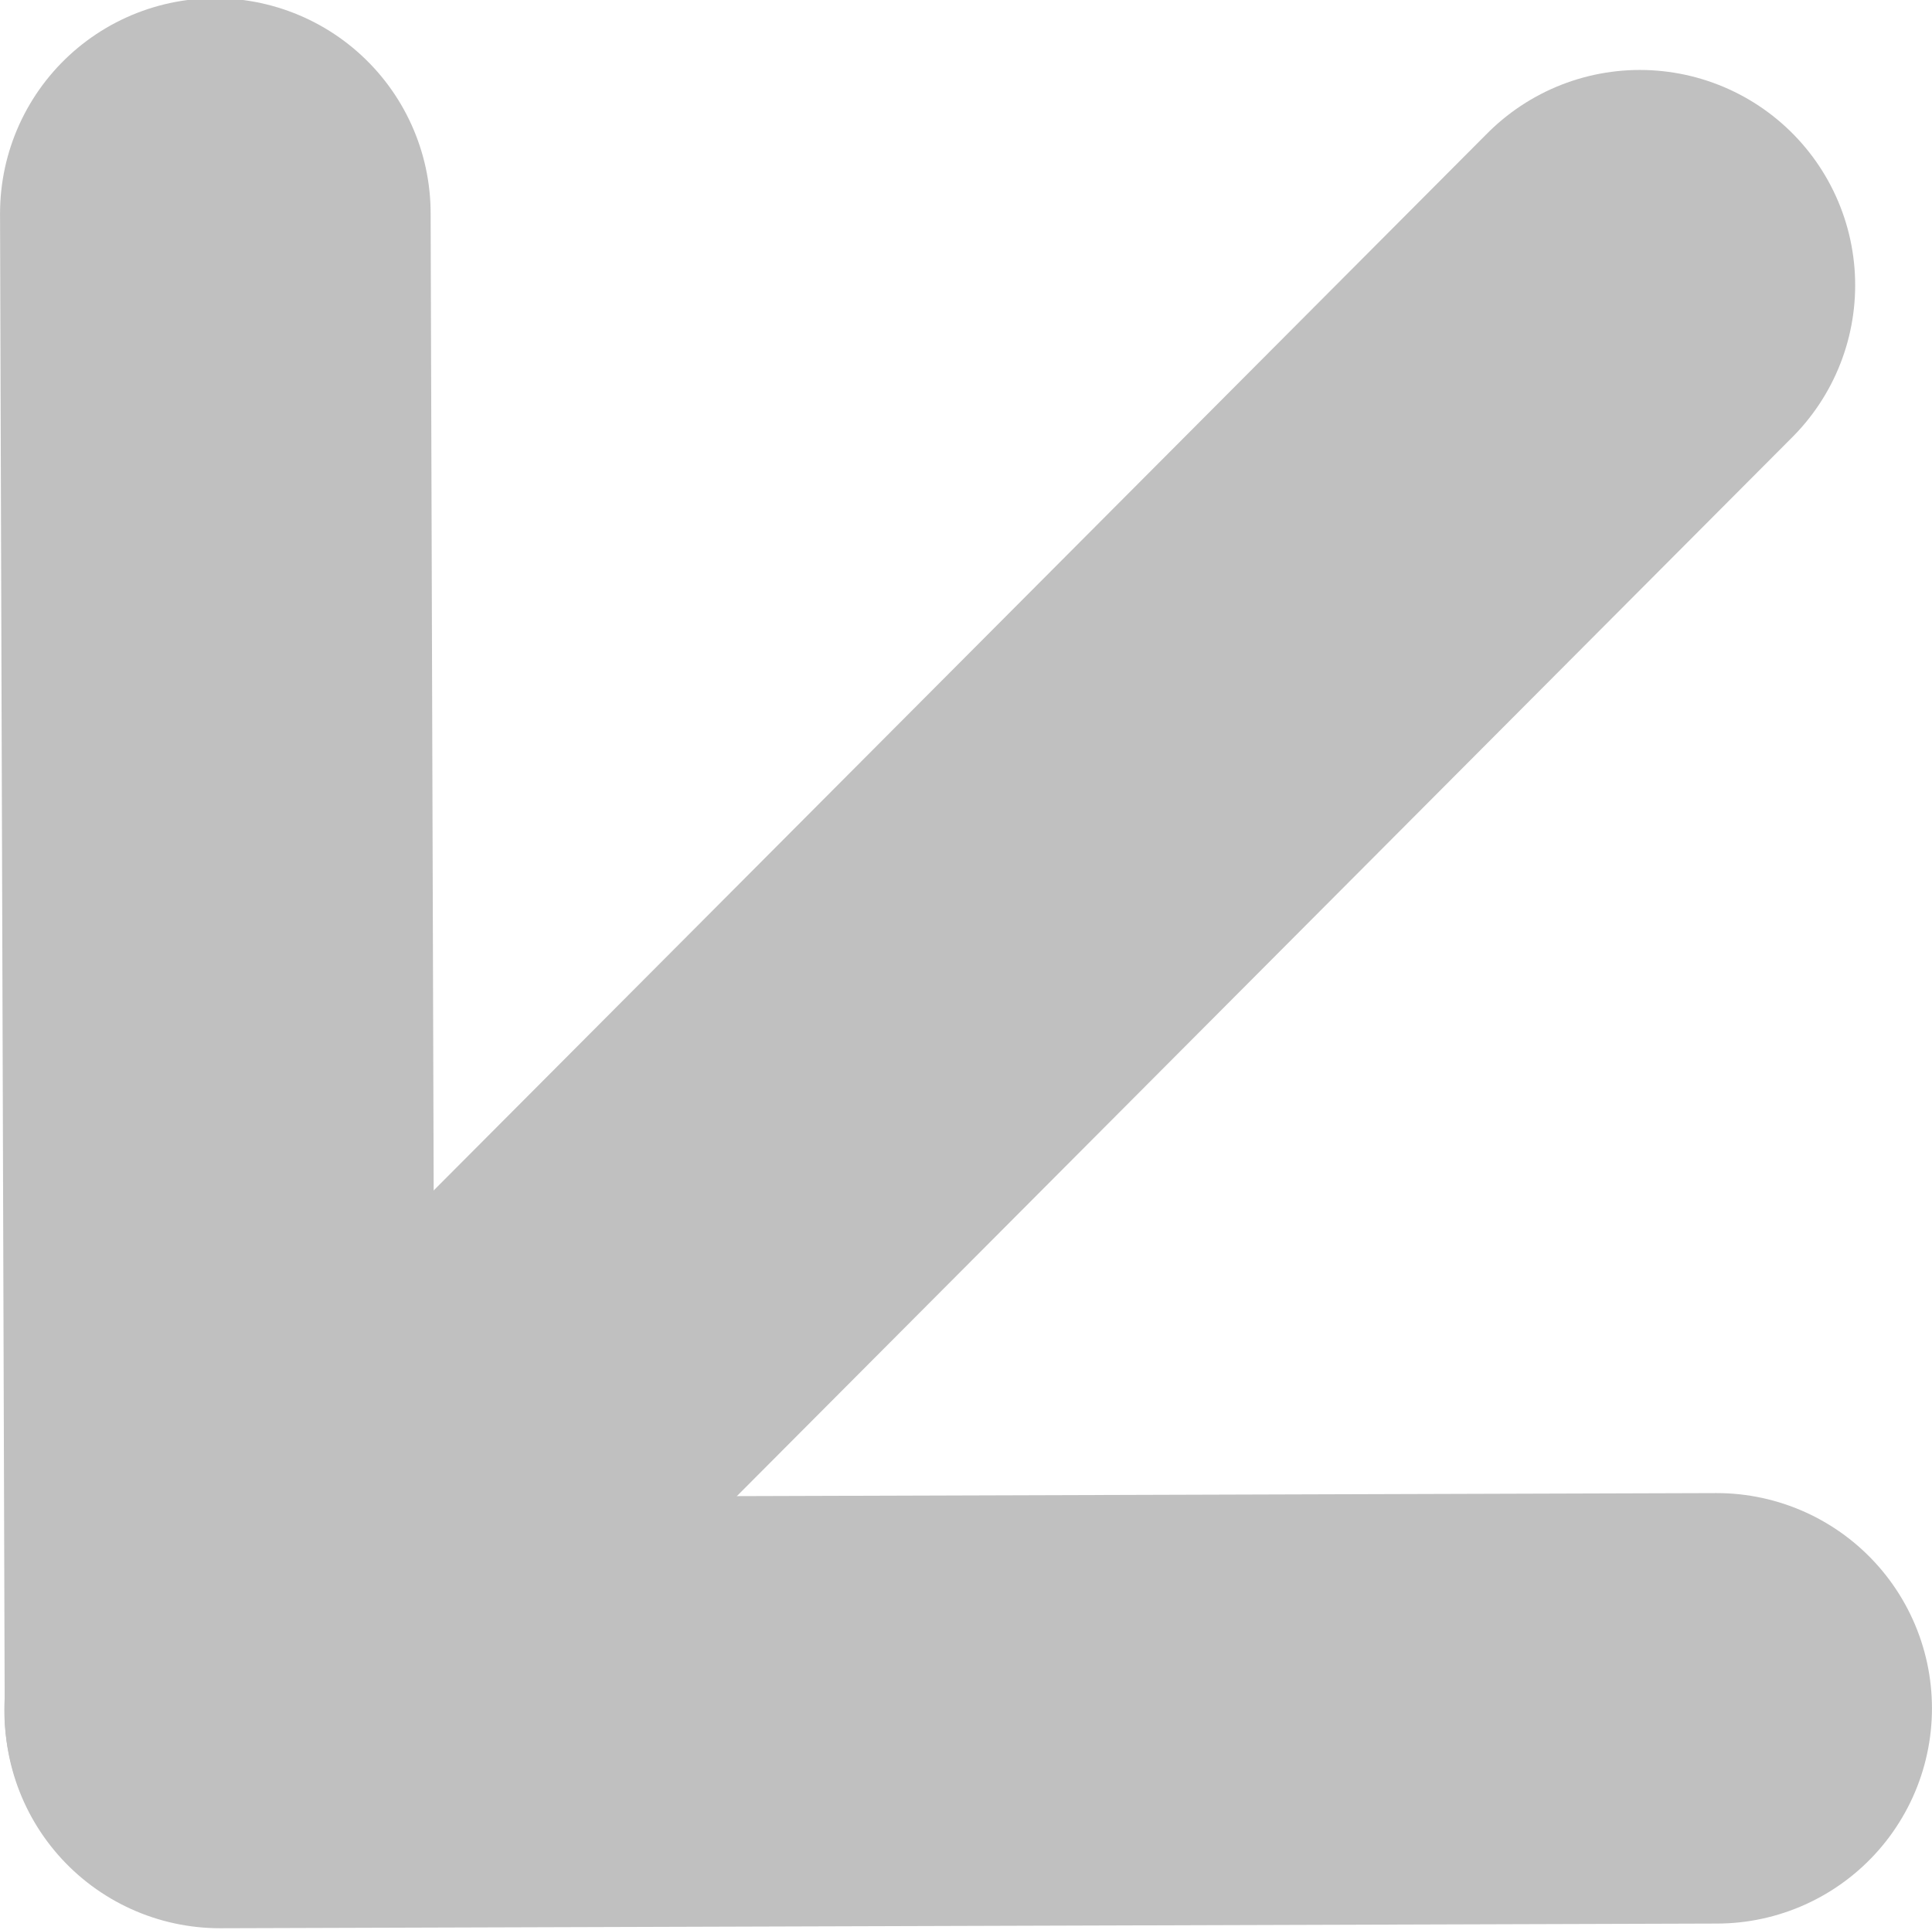 <svg width="20.35" height="20.334" version="1.1" viewBox="0 0 5.384 5.38" xmlns="http://www.w3.org/2000/svg">
 <g transform="translate(-.142 -291.51)" fill="none">
  <g transform="translate(-1.155,1.225)" stroke="#c0c0c0" stroke-linecap="round" stroke-linejoin="round" stroke-width="1.2">
   <path d="m5.867 291.08-3.958 3.972"/>
   <path d="m1.897 290.88 0.013 4.171"/>
   <path d="m1.91 295.06 4.171-0.013"/>
  </g>
 </g>
</svg>
